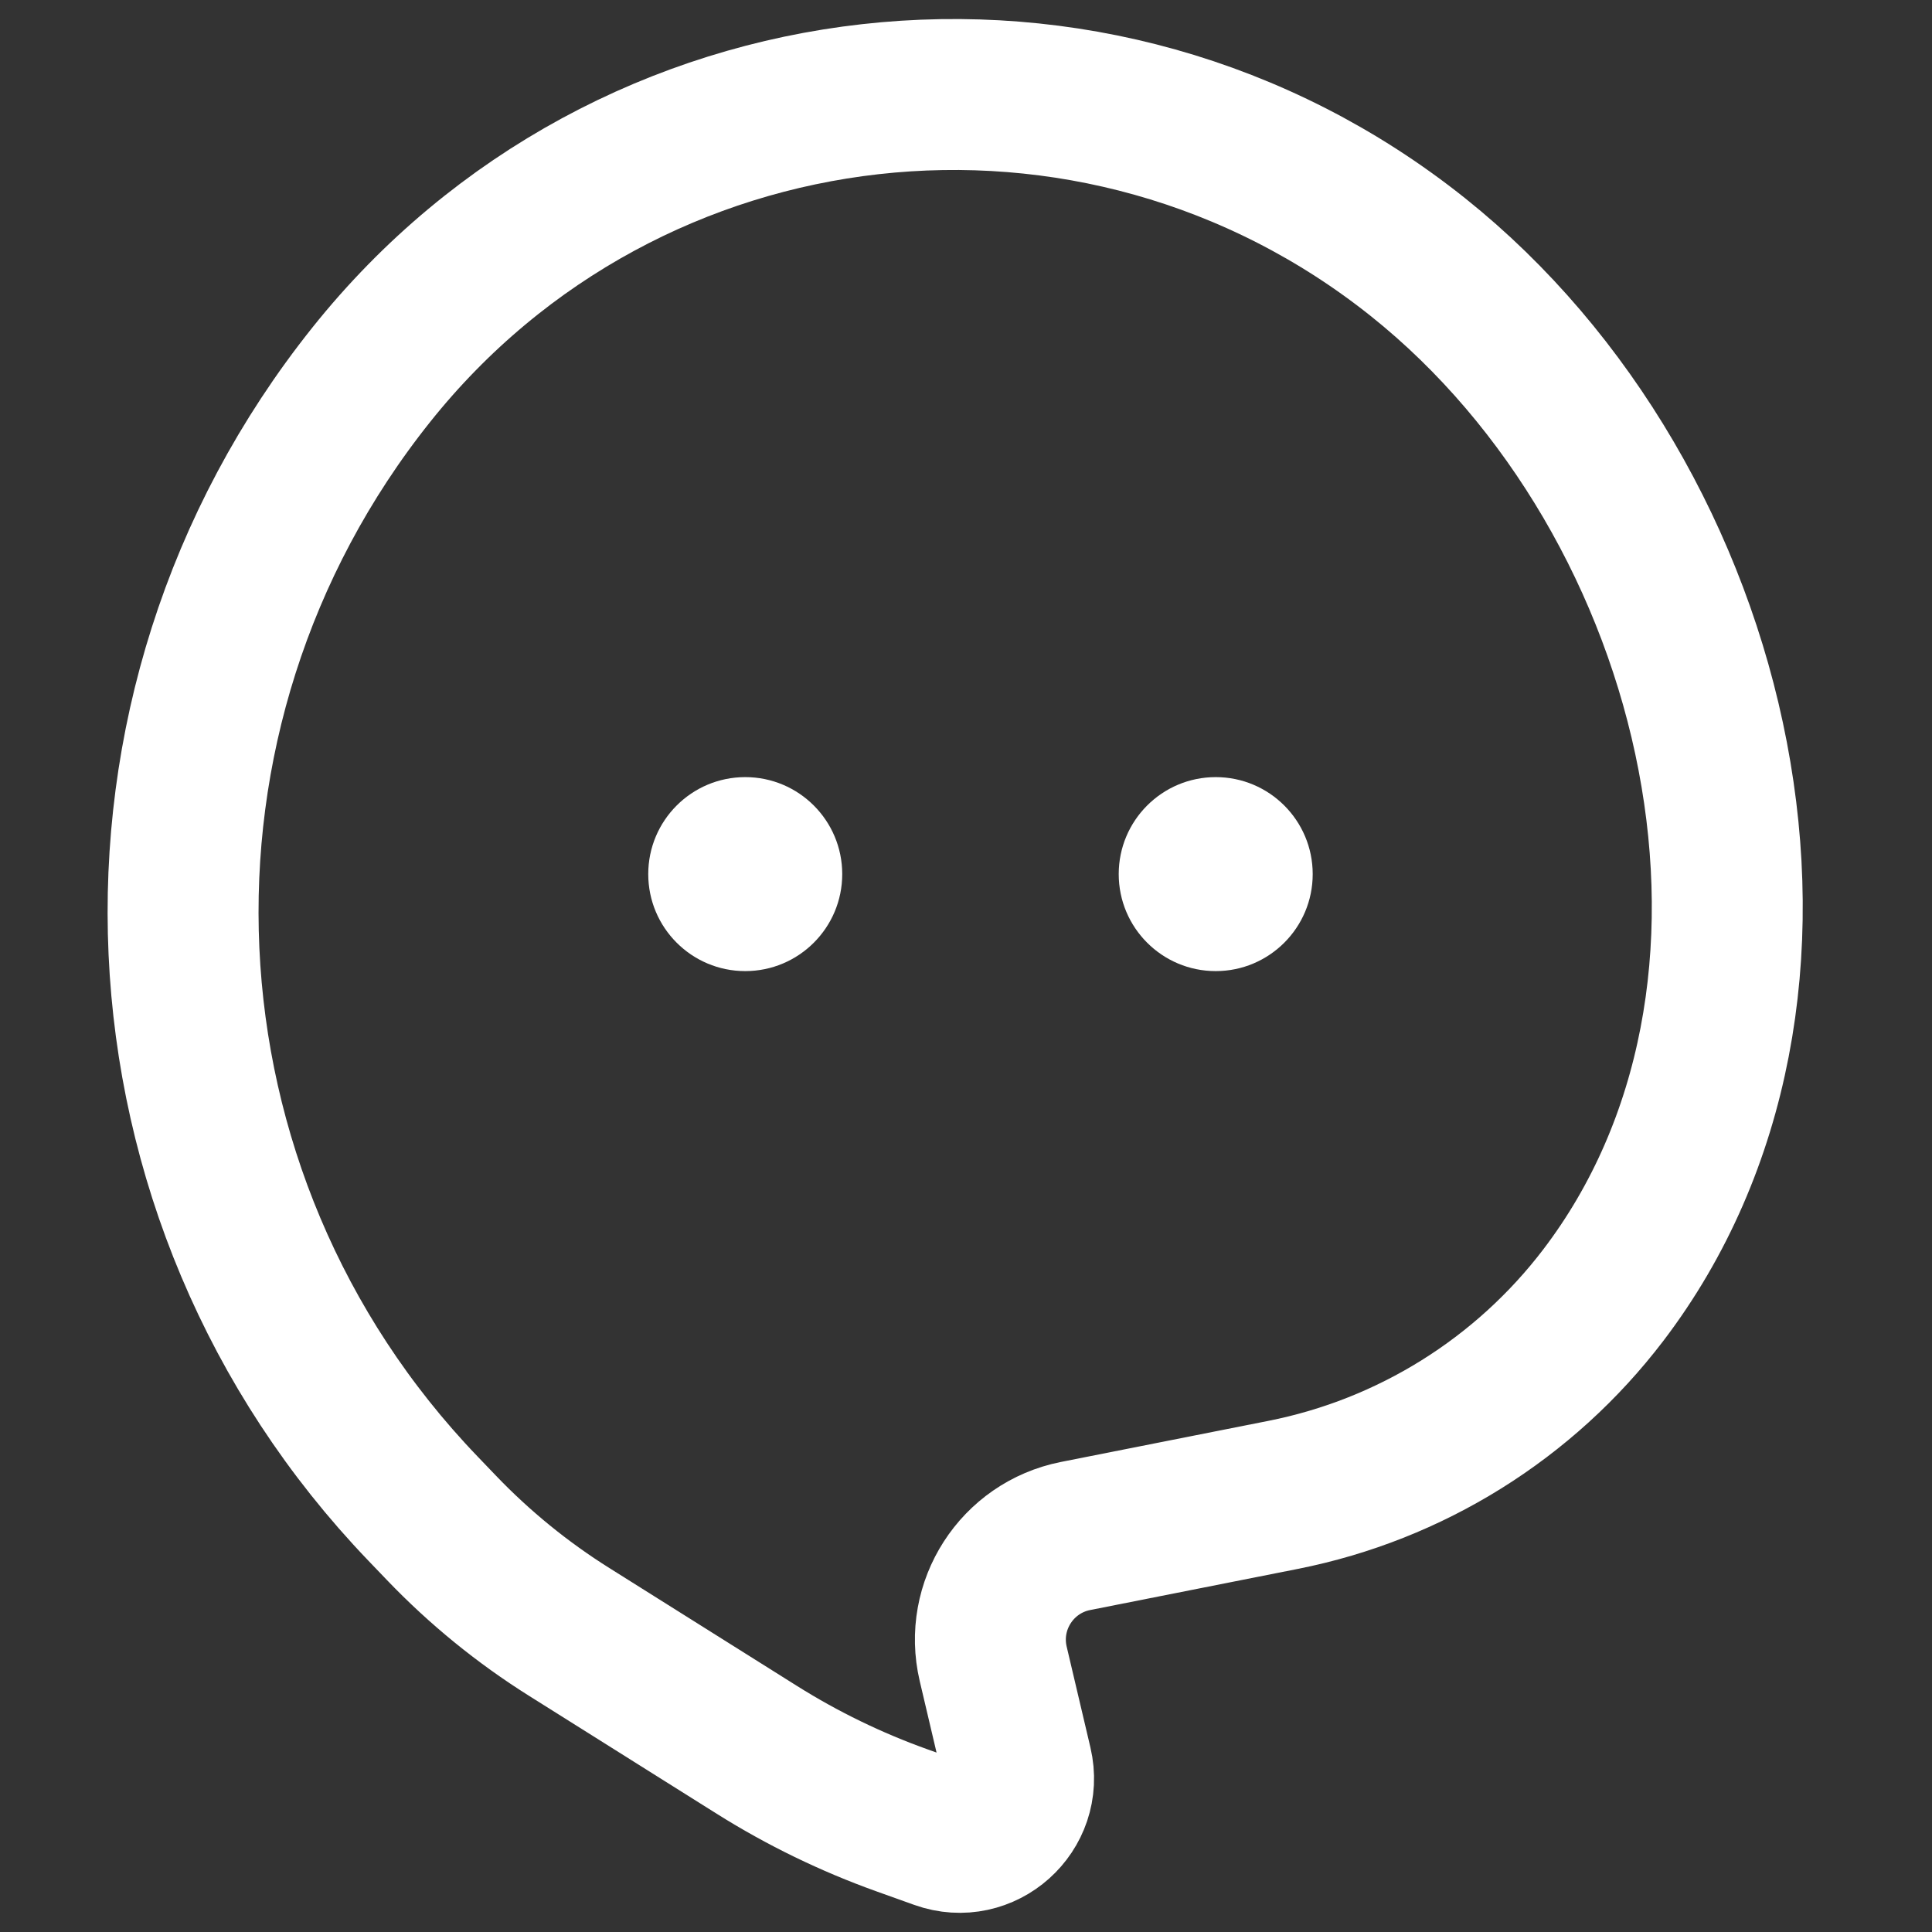<svg width="64" height="64" viewBox="0 0 64 64" fill="none" xmlns="http://www.w3.org/2000/svg">
<rect x="0" y="0" width="64" height="64" fill="#333333" stroke="none"/>
<path d="M12.3 12.412C20.801 1.762 36.326 0.021 46.976 8.522C52.012 12.542 55.51 18.644 56.736 25.055C57.961 31.459 56.888 37.95 53.108 42.908C50.498 46.331 46.727 48.683 42.504 49.52L35.628 50.882C33.684 51.268 32.448 53.188 32.901 55.117L33.688 58.46C34.043 59.969 32.586 61.27 31.127 60.748L29.881 60.302C28.198 59.7 26.586 58.917 25.072 57.966L18.854 54.059C17.309 53.089 15.889 51.932 14.627 50.616L14.007 49.969C4.106 39.647 3.376 23.59 12.3 12.412Z" stroke="white" stroke-width="5"/>
<circle cx="24.687" cy="28.956" r="3.213" fill="white"/>
<circle cx="40.272" cy="28.956" r="3.213" fill="white"/>
</svg>
